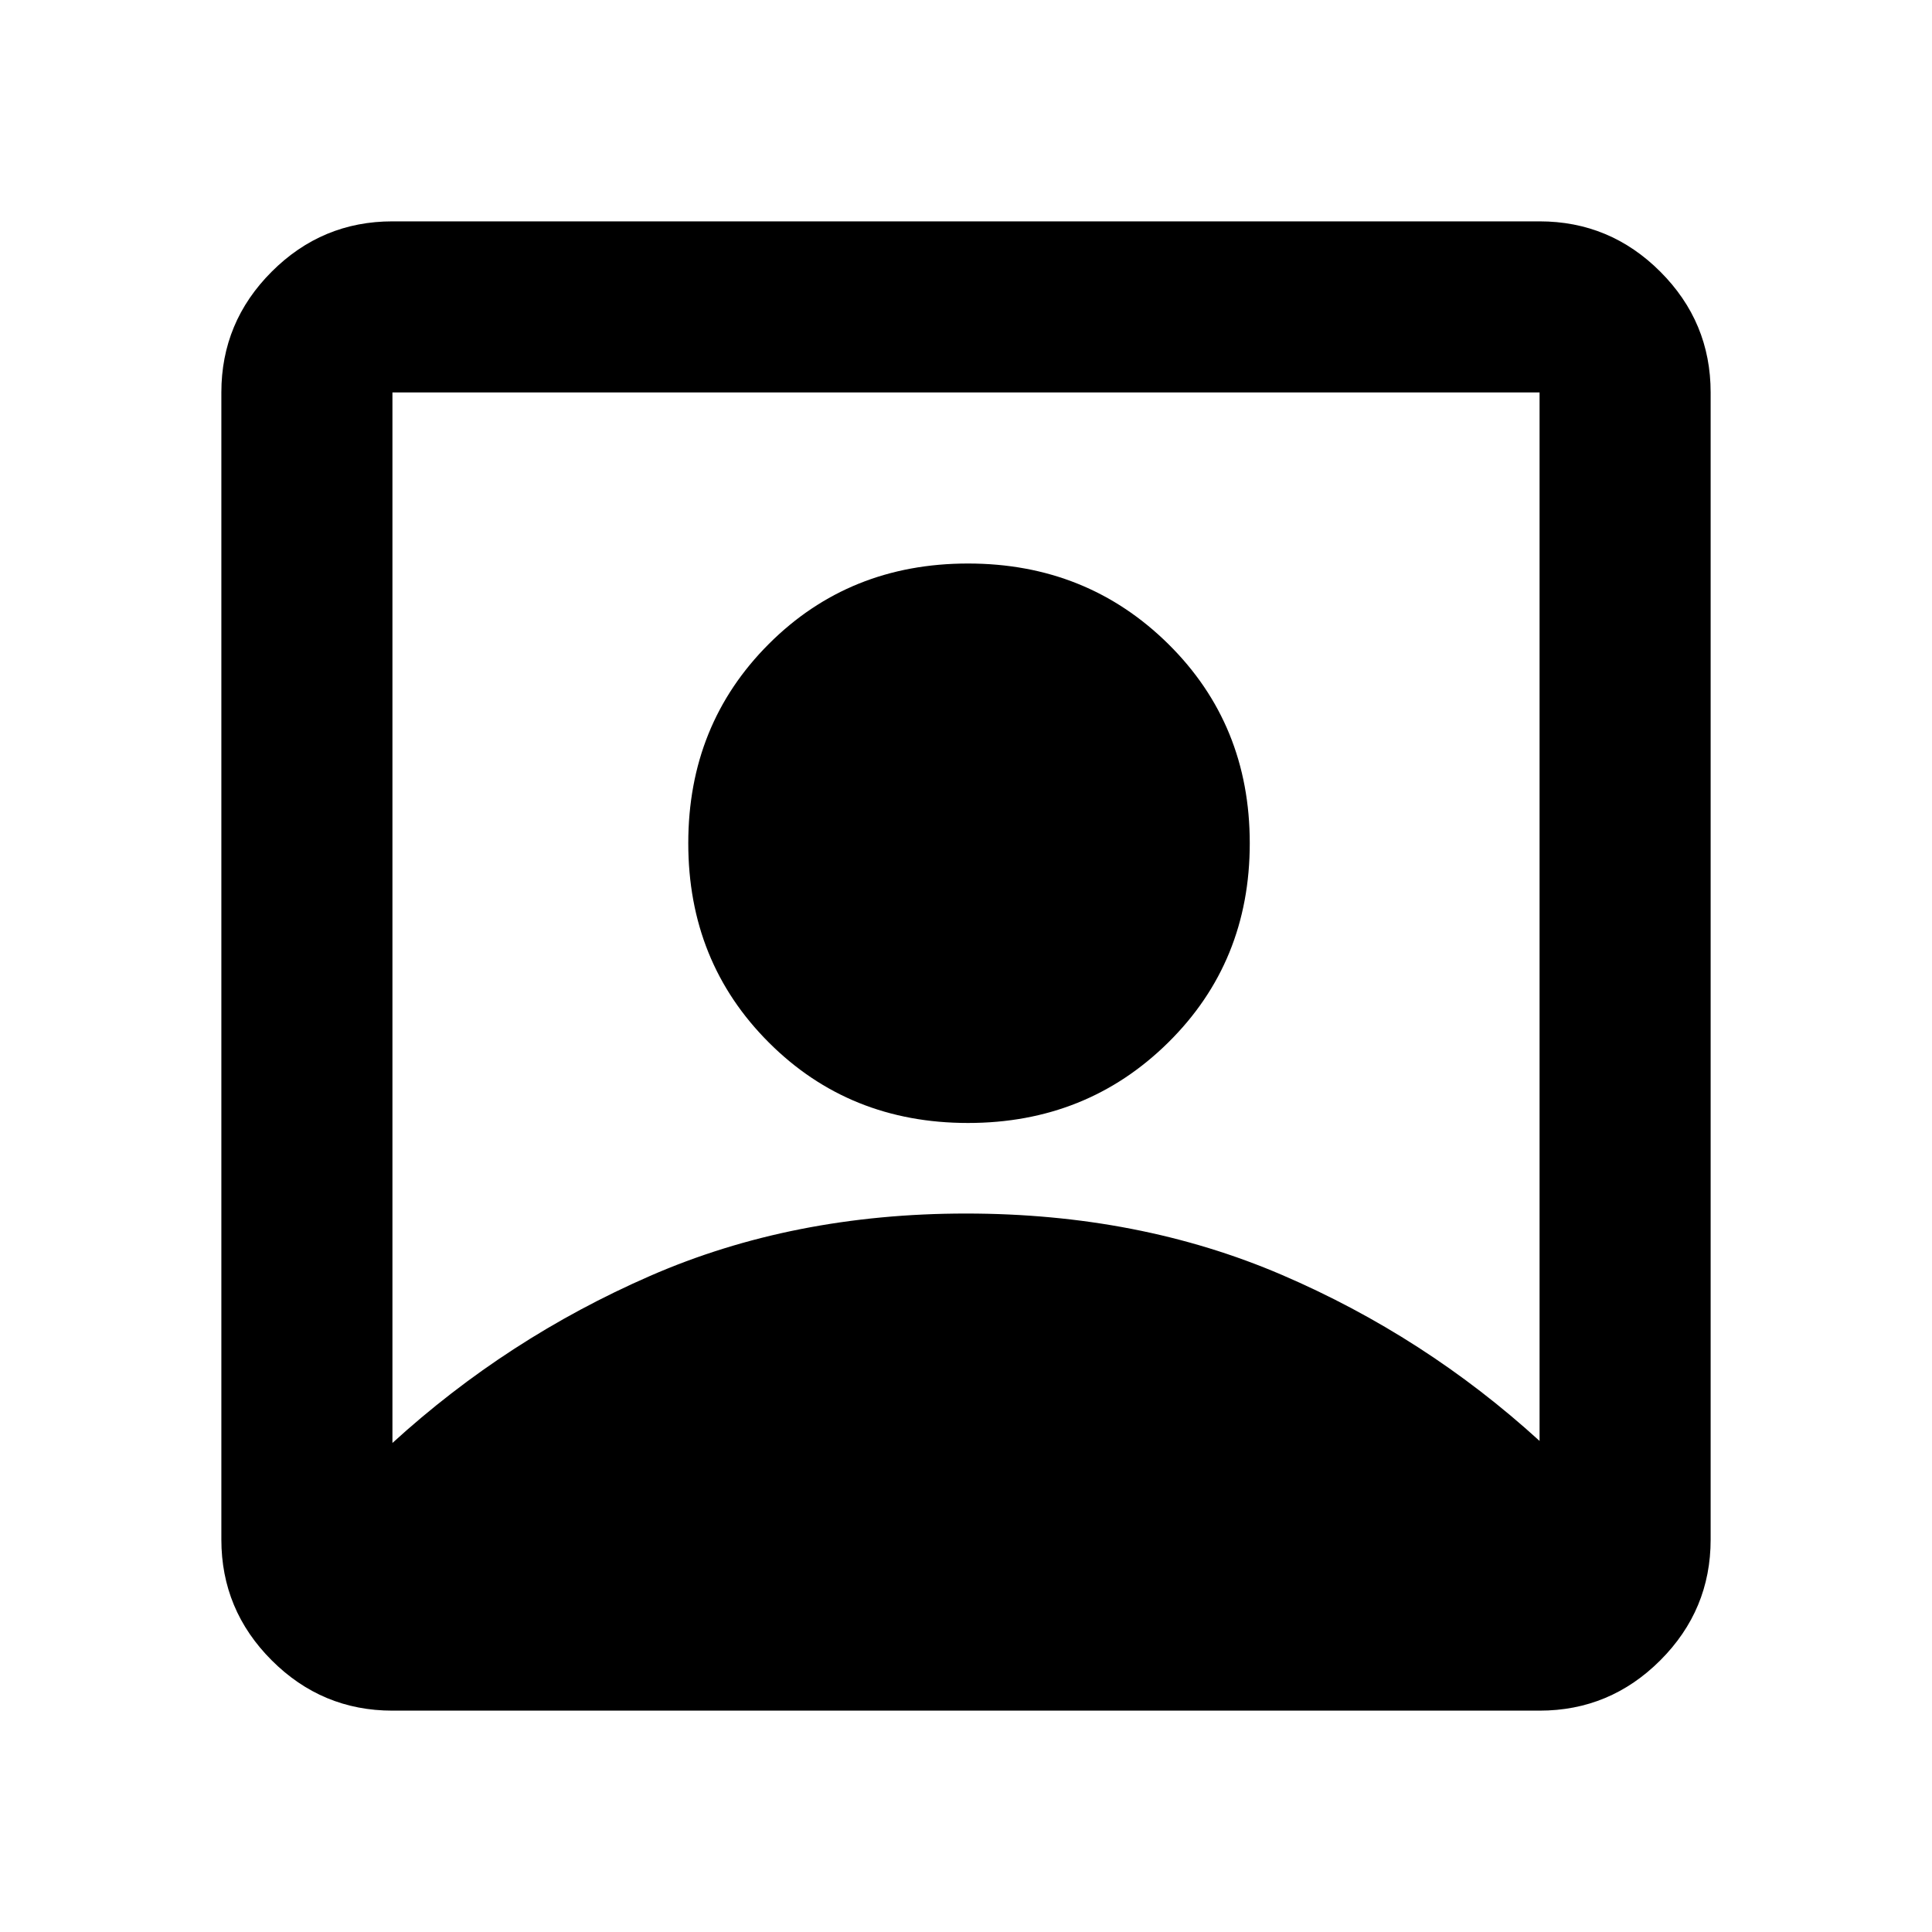 <svg xmlns="http://www.w3.org/2000/svg" height="40" width="40"><path d="M8.125 29.875Q10.5 27.708 13.458 26.417Q16.417 25.125 20 25.125Q23.583 25.125 26.542 26.396Q29.5 27.667 31.875 29.833V8.125Q31.875 8.125 31.875 8.125Q31.875 8.125 31.875 8.125H8.125Q8.125 8.125 8.125 8.125Q8.125 8.125 8.125 8.125ZM20.042 23.25Q17.583 23.25 15.917 21.583Q14.25 19.917 14.25 17.458Q14.25 15 15.917 13.333Q17.583 11.667 20.042 11.667Q22.5 11.667 24.188 13.333Q25.875 15 25.875 17.458Q25.875 19.917 24.188 21.583Q22.5 23.25 20.042 23.25ZM8.125 35.417Q6.667 35.417 5.625 34.375Q4.583 33.333 4.583 31.875V8.125Q4.583 6.667 5.625 5.625Q6.667 4.583 8.125 4.583H31.875Q33.333 4.583 34.375 5.625Q35.417 6.667 35.417 8.125V31.875Q35.417 33.333 34.375 34.375Q33.333 35.417 31.875 35.417Z"/></svg>